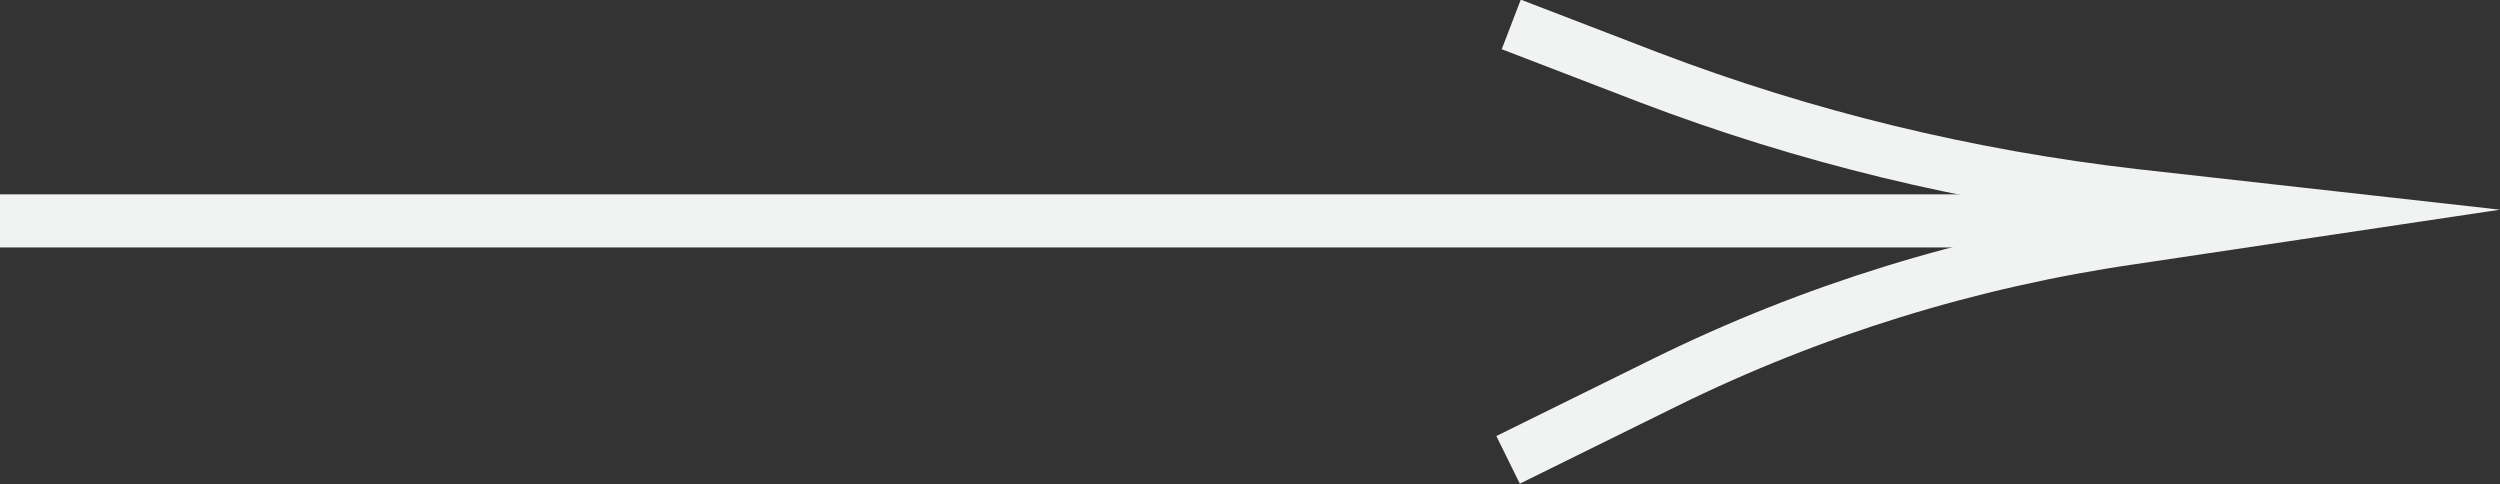 <?xml version="1.0" encoding="UTF-8"?>
<svg id="Layer_1" data-name="Layer 1" xmlns="http://www.w3.org/2000/svg" viewBox="0 0 23.54 4.56">
  <rect x="0" y="0" width="23.54" height="4.56" fill="#333333" stroke="none"/>
  <defs>
    <style>
      .cls-1 {
        fill: none;
        stroke: #f1f2f2;
        stroke-miterlimit: 10;
        stroke-width: .5px;
      }
    </style>
  </defs>
  <line class="cls-1" y1="2.08" x2="20.49" y2="2.08"/>
  <path class="cls-1" d="M14.2,4.33l1.48-.73c1.38-.68,2.87-1.14,4.39-1.36l1.54-.23-1.52-.17c-1.56-.18-3.09-.55-4.56-1.11l-1.3-.5"/>
</svg>